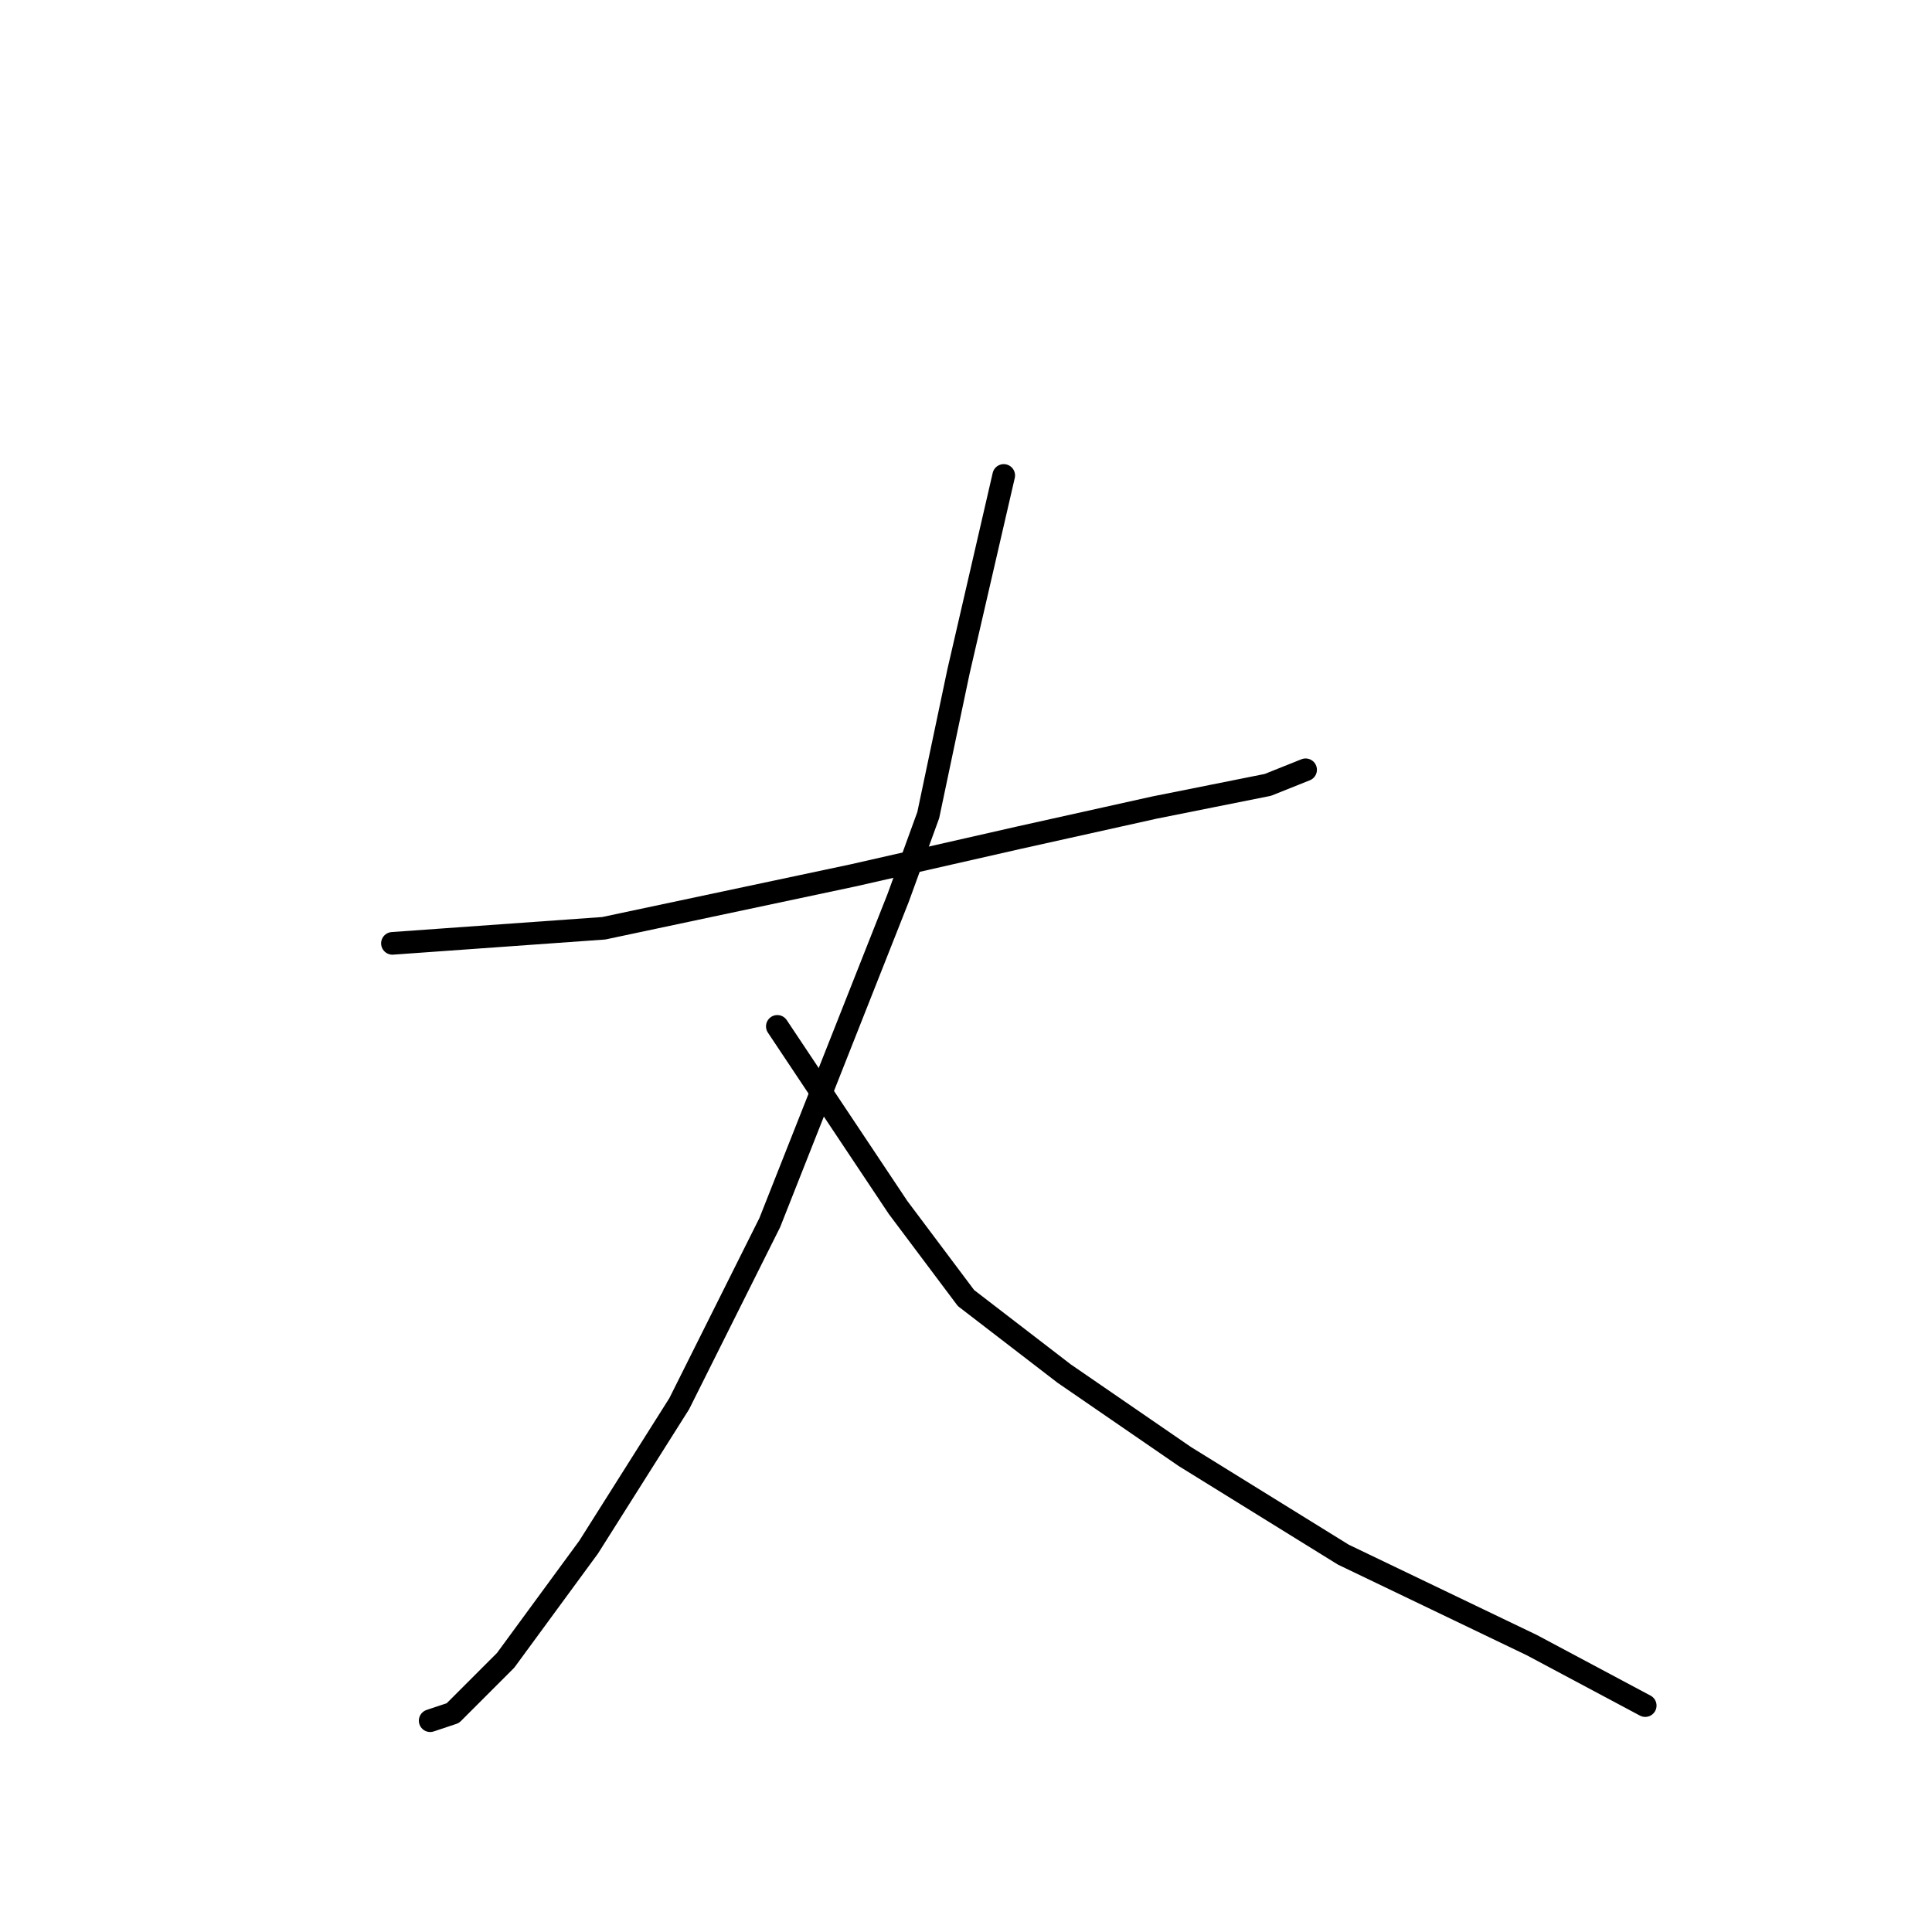 <?xml version="1.0" standalone="no"?>
    <svg width="256" height="256" xmlns="http://www.w3.org/2000/svg" version="1.1">
    <polyline stroke="black" stroke-width="3" stroke-linecap="round" fill="transparent" stroke-linejoin="round" points="52 125 66 124 80 123 113 116 135 111 153 107 168 104 173 102 173 102 " />
        <polyline stroke="black" stroke-width="3" stroke-linecap="round" fill="transparent" stroke-linejoin="round" points="133 63 130 76 127 89 123 108 119 119 102 162 90 186 78 205 67 220 60 227 57 228 57 228 " />
        <polyline stroke="black" stroke-width="3" stroke-linecap="round" fill="transparent" stroke-linejoin="round" points="103 136 111 148 119 160 128 172 141 182 157 193 178 206 203 218 218 226 218 226 " />
        </svg>